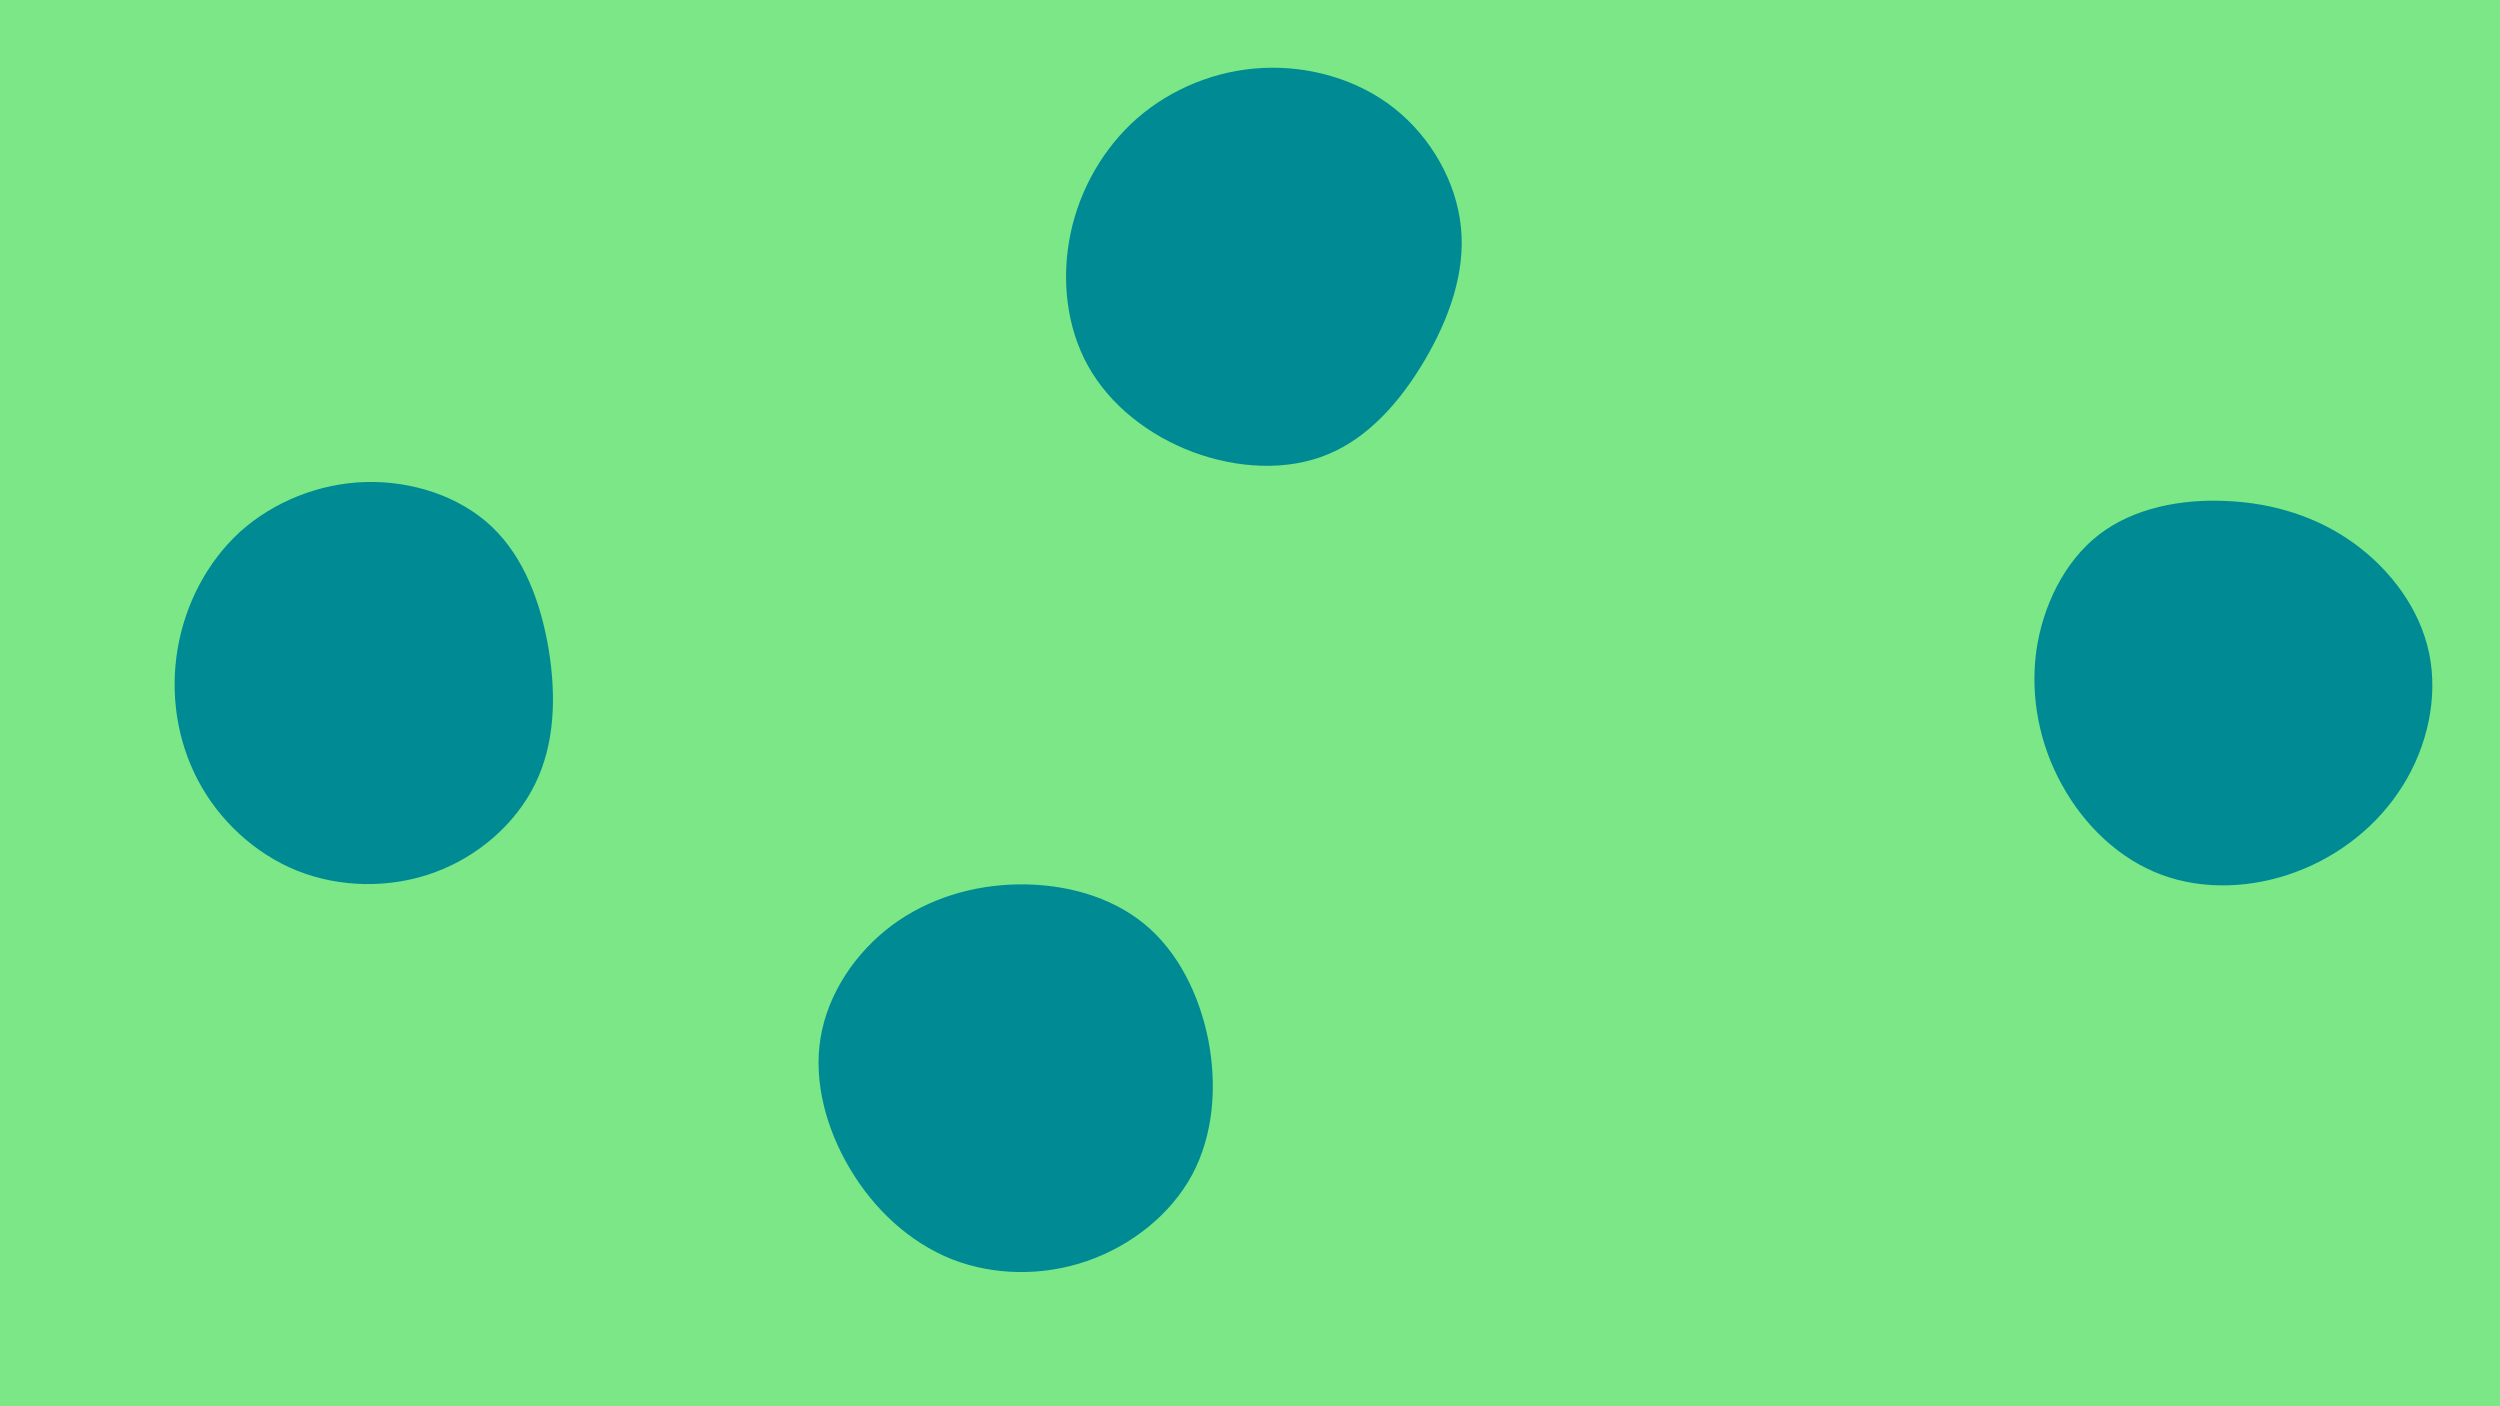 <svg id="visual" viewBox="0 0 960 540" width="960" height="540" xmlns="http://www.w3.org/2000/svg" xmlns:xlink="http://www.w3.org/1999/xlink" version="1.1"><rect width="960" height="540" fill="#7be787"></rect><g><g transform="translate(484 102)"><path d="M51.3 -60.5C65.5 -49.3 75.3 -32.1 77 -14.7C78.8 2.7 72.4 20.5 63.1 36.3C53.8 52.1 41.5 66.1 25.8 72.5C10.1 79 -8.9 77.9 -25.9 71.6C-42.9 65.2 -57.8 53.6 -66.2 38.5C-74.6 23.4 -76.5 4.8 -72.9 -12.4C-69.3 -29.5 -60.2 -45.3 -47.2 -56.7C-34.1 -68 -17.1 -75 0.8 -75.9C18.6 -76.8 37.2 -71.6 51.3 -60.5Z" fill="#008a94"></path></g><g transform="translate(140 262)"><path d="M48.9 -59.7C61.3 -47.9 67.7 -30.5 70.7 -12.6C73.6 5.2 73.1 23.6 65.5 39C58 54.4 43.5 67 26.6 73.1C9.8 79.2 -9.4 78.9 -25.8 72.4C-42.2 65.8 -55.9 53 -64 37.6C-72.1 22.2 -74.7 4.3 -71.8 -12.8C-68.9 -29.9 -60.6 -46.1 -47.8 -57.8C-34.9 -69.4 -17.4 -76.4 0.4 -76.9C18.3 -77.4 36.6 -71.4 48.9 -59.7Z" fill="#008a94"></path></g><g transform="translate(856 264)"><path d="M47.9 -55.4C62 -45.2 73.3 -30.1 76.8 -13.1C80.3 3.9 76.1 22.7 66.6 37.8C57.1 53 42.4 64.6 25.7 70.8C8.9 77.1 -9.9 77.9 -26 71.9C-42.2 65.9 -55.7 52.9 -64.2 37.4C-72.8 21.9 -76.4 3.9 -74.1 -13.7C-71.7 -31.2 -63.3 -48.4 -50 -58.7C-36.6 -69 -18.3 -72.5 -0.7 -71.6C16.9 -70.8 33.8 -65.6 47.9 -55.4Z" fill="#008a94"></path></g><g transform="translate(391 412)"><path d="M48.3 -57.3C61.3 -46.7 69.5 -30.2 73 -12.6C76.4 5 75 23.7 66.8 39.1C58.5 54.4 43.5 66.3 26.5 72.2C9.6 78.1 -9.4 77.9 -25.6 71.5C-41.8 65 -55.3 52.4 -64.5 37C-73.7 21.6 -78.7 3.4 -75.9 -13.5C-73.1 -30.5 -62.5 -46.2 -48.6 -56.6C-34.6 -67 -17.3 -72.2 0.2 -72.4C17.7 -72.6 35.3 -67.9 48.3 -57.3Z" fill="#008a94"></path></g></g></svg>